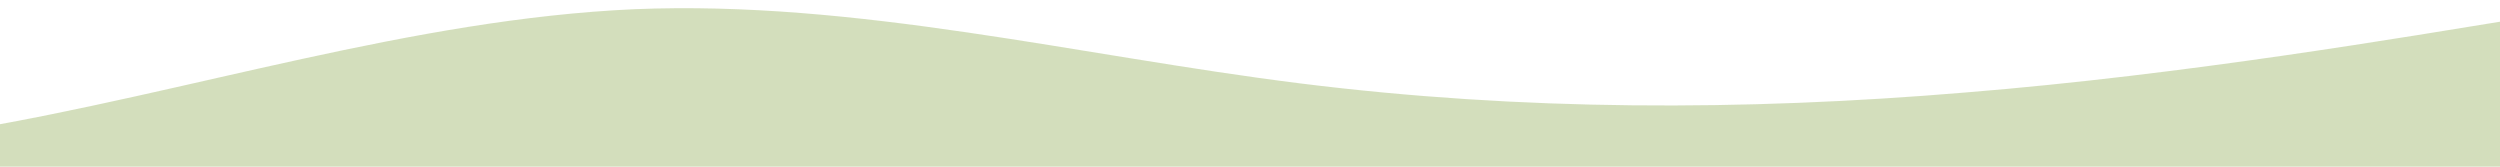 <svg width="1440" height="96" viewBox="0 0 1440 96" fill="none" xmlns="http://www.w3.org/2000/svg">
<path d="M-337.133 96C-273.267 96 -145.533 96 -17.8 74.7C109.933 53 237.667 11 365.4 5.3C493.133 2.86102e-06 620.867 32 748.6 48C876.333 64 1004.07 64 1131.8 53.3C1259.53 43 1387.27 21 1451.13 10.7L1515 0V96H1451.13C1387.27 96 1259.53 96 1131.8 96C1004.07 96 876.333 96 748.6 96C620.867 96 493.133 96 365.4 96C237.667 96 109.933 96 -17.8 96C-145.533 96 -273.267 96 -337.133 96Z" fill="#A9BF7A" fill-opacity="0.5"/>
</svg>
